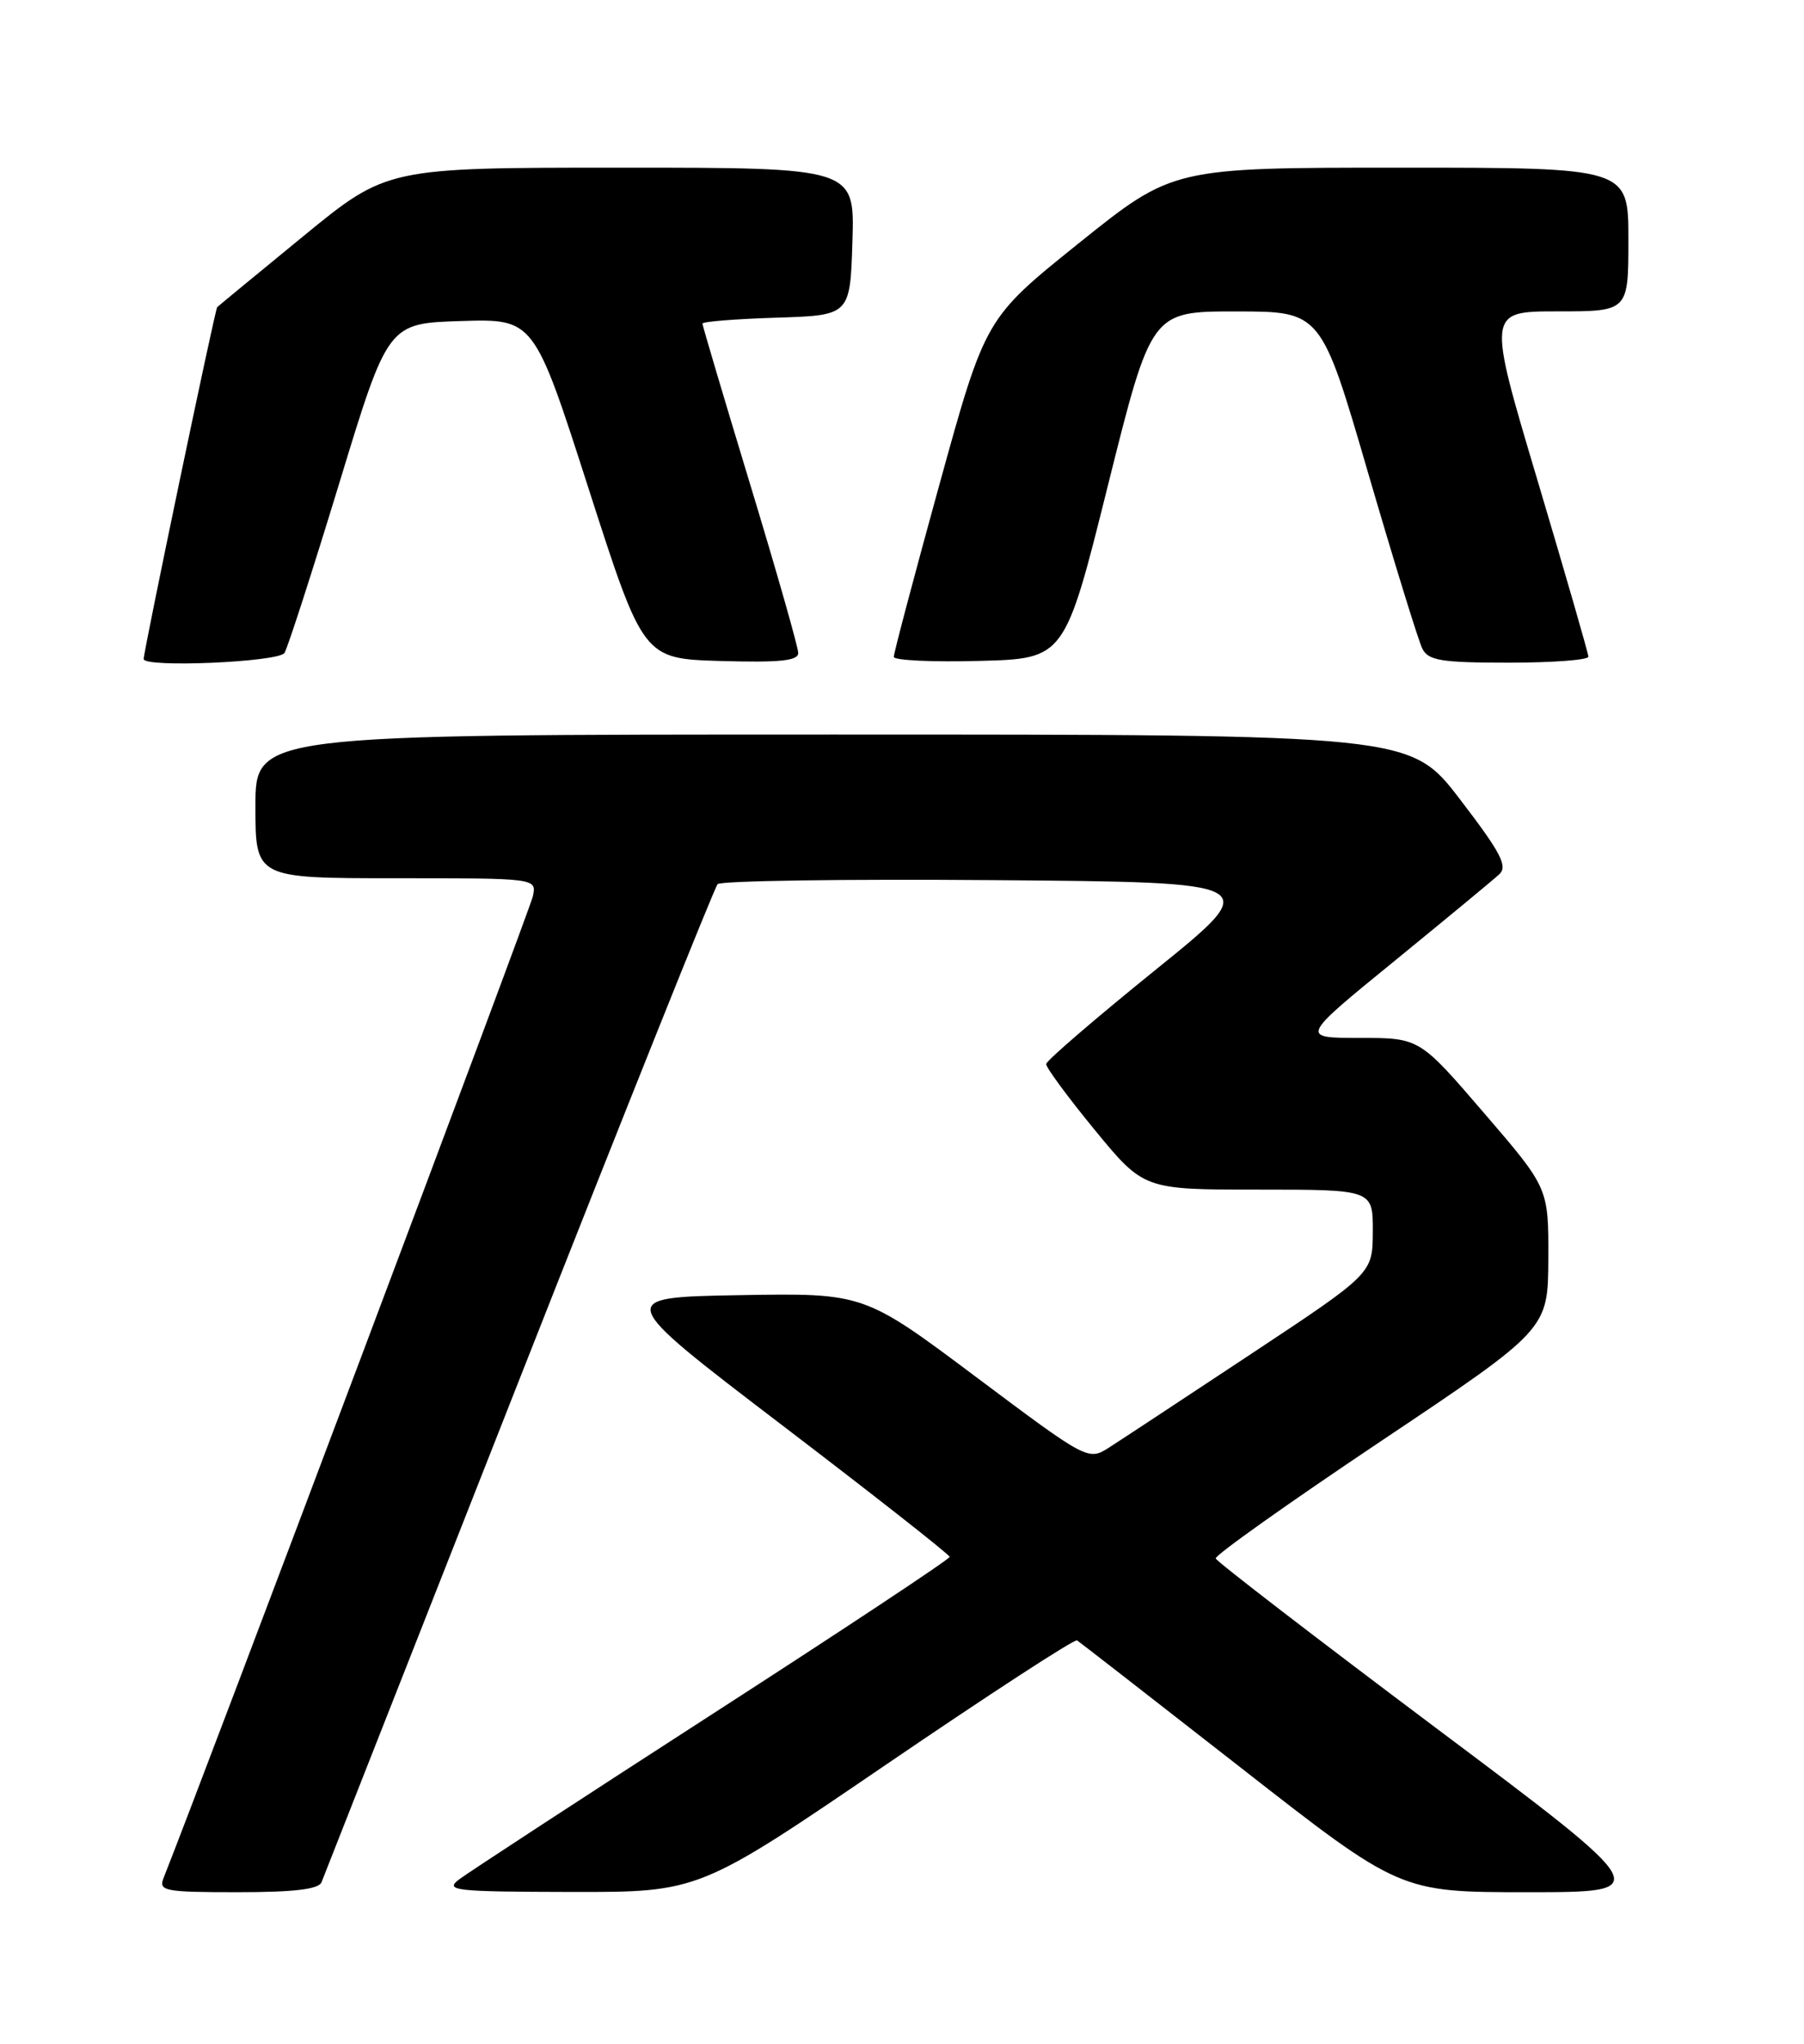 <?xml version="1.0" encoding="UTF-8" standalone="no"?>
<!DOCTYPE svg PUBLIC "-//W3C//DTD SVG 1.1//EN" "http://www.w3.org/Graphics/SVG/1.1/DTD/svg11.dtd" >
<svg xmlns="http://www.w3.org/2000/svg" xmlns:xlink="http://www.w3.org/1999/xlink" version="1.1" viewBox="0 0 226 256">
 <g >
 <path fill="currentColor"
d=" M 40.28 235.75 C 40.55 235.06 51.67 206.82 64.98 173.00 C 78.29 139.18 89.51 111.16 89.90 110.74 C 90.30 110.32 105.86 110.09 124.49 110.24 C 158.35 110.50 158.35 110.50 144.73 121.50 C 137.25 127.55 131.09 132.84 131.06 133.27 C 131.03 133.69 133.76 137.40 137.14 141.52 C 143.29 149.00 143.29 149.00 157.64 149.00 C 172.00 149.00 172.00 149.00 171.98 154.25 C 171.96 159.50 171.96 159.50 156.86 169.50 C 148.55 175.00 140.54 180.28 139.04 181.24 C 136.33 182.99 136.33 182.99 122.28 172.47 C 108.23 161.95 108.23 161.95 92.62 162.22 C 77.00 162.50 77.00 162.50 97.97 178.50 C 109.51 187.30 118.96 194.72 118.97 195.00 C 118.98 195.28 105.60 204.14 89.24 214.69 C 72.88 225.25 58.60 234.57 57.50 235.41 C 55.68 236.80 56.95 236.94 71.53 236.97 C 87.56 237.00 87.56 237.00 110.96 221.05 C 123.83 212.28 134.61 205.26 134.93 205.46 C 135.24 205.66 144.48 212.84 155.45 221.41 C 175.40 237.00 175.40 237.00 191.37 237.00 C 207.34 237.00 207.34 237.00 179.92 216.45 C 164.84 205.14 152.41 195.58 152.30 195.20 C 152.18 194.81 161.51 188.20 173.01 180.50 C 193.93 166.50 193.93 166.50 193.97 157.65 C 194.00 148.80 194.00 148.80 185.91 139.40 C 177.83 130.00 177.83 130.00 170.35 130.00 C 162.87 130.00 162.87 130.00 174.69 120.37 C 181.18 115.07 187.10 110.18 187.83 109.50 C 188.91 108.50 188.02 106.79 182.92 100.14 C 176.69 92.00 176.69 92.00 104.35 92.00 C 32.00 92.00 32.00 92.00 32.00 101.00 C 32.00 110.00 32.00 110.00 49.62 110.00 C 67.23 110.00 67.23 110.00 66.76 112.25 C 66.41 113.90 25.62 222.30 20.48 235.25 C 19.85 236.85 20.66 237.00 29.79 237.00 C 36.86 237.00 39.93 236.63 40.28 235.75 Z  M 35.64 81.78 C 36.05 81.11 39.14 71.55 42.50 60.53 C 48.60 40.50 48.60 40.50 57.75 40.21 C 66.90 39.93 66.90 39.93 73.74 61.21 C 80.59 82.50 80.59 82.50 90.29 82.79 C 97.69 83.00 100.00 82.77 100.00 81.79 C 100.00 81.08 97.30 71.61 94.00 60.74 C 90.70 49.87 88.00 40.77 88.00 40.53 C 88.00 40.28 92.16 39.95 97.25 39.79 C 106.50 39.50 106.50 39.50 106.79 30.25 C 107.08 21.00 107.08 21.00 77.78 21.00 C 48.48 21.00 48.48 21.00 37.99 29.59 C 32.22 34.32 27.37 38.31 27.21 38.47 C 26.94 38.72 18.00 81.52 18.00 82.54 C 18.00 83.66 34.92 82.93 35.64 81.78 Z  M 138.81 60.75 C 144.24 39.00 144.24 39.00 154.87 39.01 C 165.50 39.01 165.50 39.01 171.40 59.26 C 174.65 70.39 177.70 80.29 178.19 81.25 C 178.94 82.74 180.55 83.00 189.04 83.00 C 194.52 83.00 198.99 82.66 198.99 82.25 C 198.98 81.84 196.12 71.94 192.64 60.25 C 186.30 39.00 186.30 39.00 195.15 39.00 C 204.00 39.00 204.00 39.00 204.00 30.00 C 204.00 21.00 204.00 21.00 175.47 21.00 C 146.94 21.00 146.94 21.00 135.19 30.43 C 123.44 39.86 123.44 39.86 117.69 60.68 C 114.53 72.13 111.96 81.85 111.97 82.28 C 111.99 82.71 116.81 82.94 122.69 82.78 C 133.39 82.50 133.39 82.50 138.81 60.75 Z "/>
</g>
</svg>